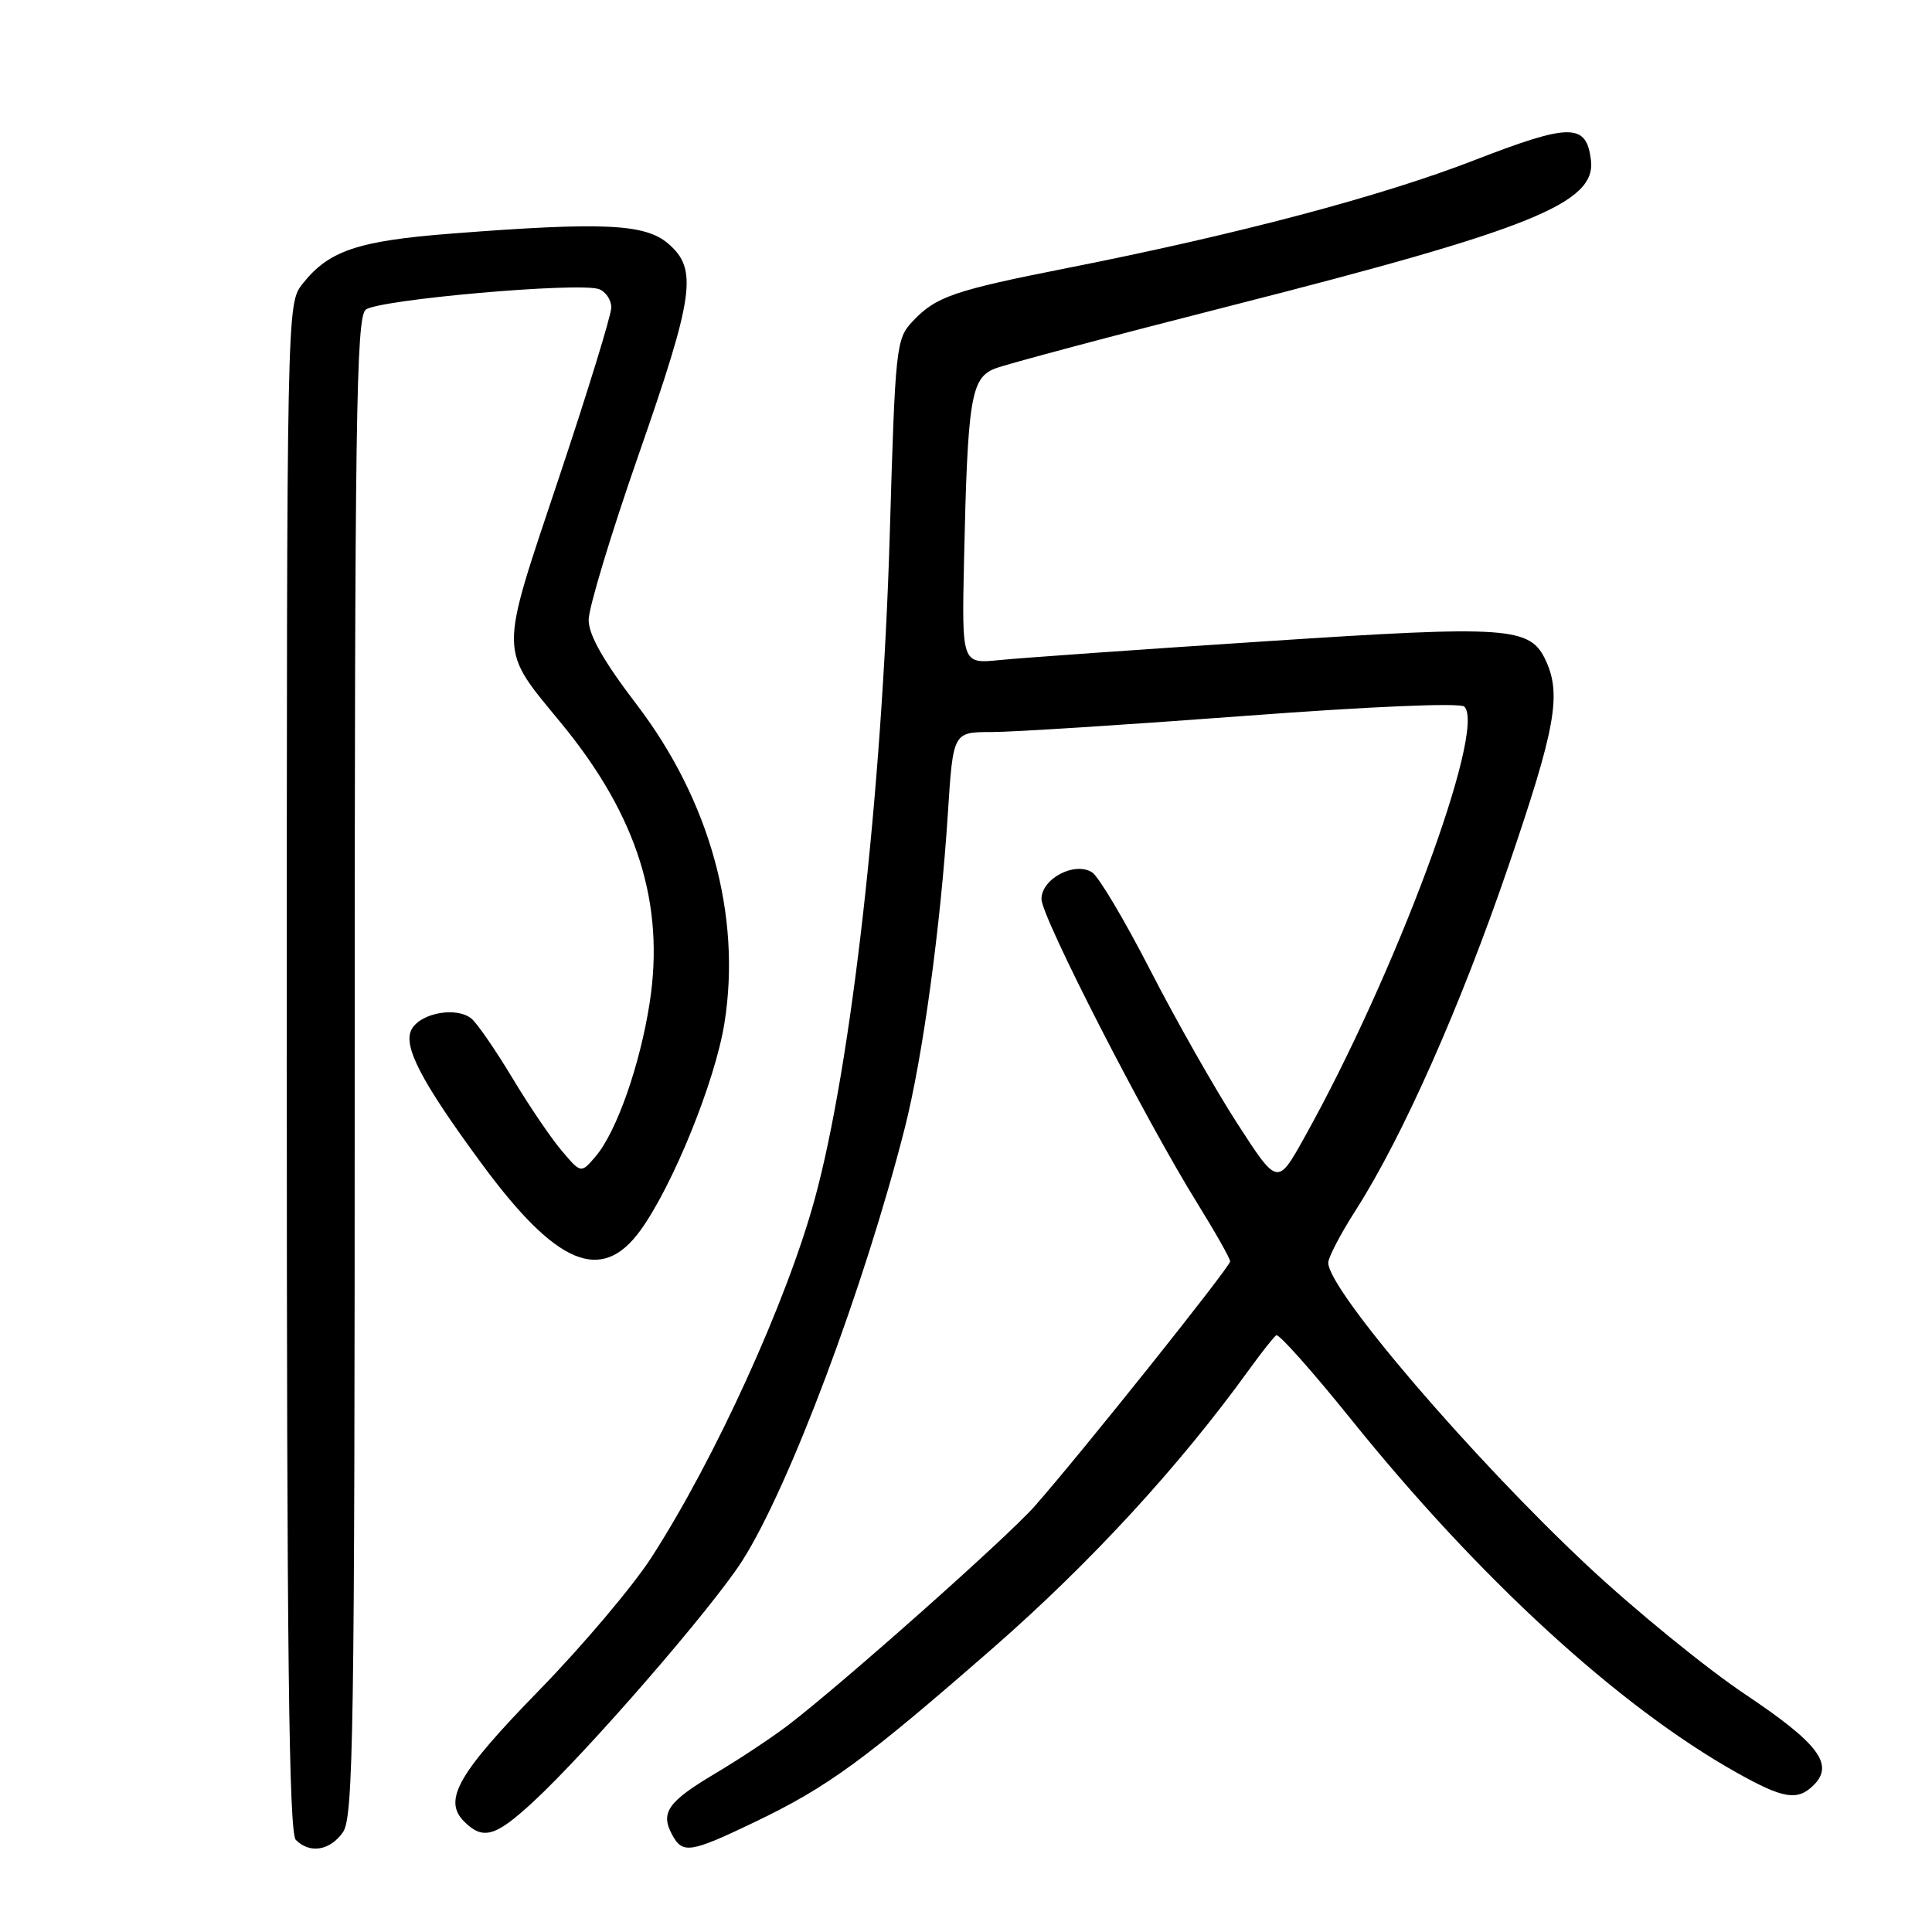 <?xml version="1.0" encoding="UTF-8" standalone="no"?>
<!DOCTYPE svg PUBLIC "-//W3C//DTD SVG 1.1//EN" "http://www.w3.org/Graphics/SVG/1.1/DTD/svg11.dtd" >
<svg xmlns="http://www.w3.org/2000/svg" xmlns:xlink="http://www.w3.org/1999/xlink" version="1.1" viewBox="0 0 256 256">
 <g >
 <path fill="currentColor"
d=" M 45.44 242.78 C 46.83 240.80 47.00 229.52 47.00 141.40 C 47.00 55.99 47.20 42.08 48.45 41.04 C 50.07 39.70 76.84 37.34 79.39 38.32 C 80.28 38.66 81.00 39.75 81.00 40.75 C 81.00 41.74 77.86 51.95 74.02 63.43 C 66.06 87.26 66.04 85.68 74.47 95.96 C 84.45 108.13 88.12 119.80 86.08 132.90 C 84.80 141.14 81.70 149.96 78.94 153.21 C 76.99 155.50 76.99 155.50 74.45 152.50 C 73.04 150.85 70.08 146.49 67.87 142.80 C 65.65 139.12 63.23 135.60 62.48 134.98 C 60.56 133.39 55.91 134.16 54.60 136.29 C 53.27 138.45 55.72 143.19 63.85 154.23 C 73.74 167.66 79.70 170.16 84.86 163.03 C 89.15 157.11 94.76 143.28 95.99 135.58 C 98.27 121.32 94.07 106.08 84.35 93.34 C 79.94 87.56 78.00 84.14 78.00 82.13 C 78.00 80.54 80.96 70.75 84.58 60.37 C 92.00 39.08 92.48 35.67 88.54 32.28 C 85.48 29.65 79.93 29.39 59.84 30.95 C 47.41 31.91 43.55 33.22 40.09 37.61 C 38.00 40.27 38.00 40.36 38.00 141.43 C 38.00 218.79 38.28 242.88 39.20 243.80 C 41.06 245.66 43.73 245.22 45.44 242.78 Z  M 100.01 241.43 C 109.72 236.77 114.58 233.22 131.70 218.26 C 144.53 207.04 156.27 194.28 165.50 181.50 C 167.15 179.22 168.77 177.16 169.11 176.93 C 169.44 176.69 173.88 181.68 178.97 188.00 C 195.98 209.15 214.45 226.08 230.08 234.86 C 236.33 238.37 238.18 238.67 240.34 236.52 C 243.06 233.79 240.95 231.00 231.28 224.53 C 226.09 221.06 216.67 213.38 210.36 207.48 C 194.99 193.09 176.00 170.91 176.00 167.32 C 176.00 166.62 177.64 163.47 179.65 160.34 C 185.85 150.65 193.55 133.29 199.91 114.67 C 206.08 96.61 206.91 92.09 204.86 87.60 C 202.78 83.03 200.10 82.84 167.60 84.98 C 151.04 86.06 135.24 87.18 132.47 87.46 C 127.44 87.97 127.44 87.97 127.74 74.23 C 128.21 52.83 128.65 50.09 131.83 48.84 C 133.30 48.26 147.49 44.48 163.37 40.44 C 202.94 30.36 211.49 26.90 210.81 21.23 C 210.21 16.29 208.10 16.29 195.35 21.23 C 183.08 26.00 163.97 31.06 141.50 35.50 C 126.40 38.48 124.00 39.30 120.93 42.58 C 118.73 44.91 118.63 45.87 117.90 70.75 C 116.89 104.99 112.81 141.16 107.95 158.90 C 104.23 172.49 94.74 193.32 86.30 206.40 C 83.85 210.19 77.19 218.07 71.51 223.90 C 60.68 235.00 58.66 238.52 61.50 241.36 C 63.99 243.85 65.62 243.39 70.58 238.82 C 77.77 232.19 94.38 213.05 98.36 206.80 C 104.56 197.08 114.52 170.56 119.88 149.50 C 122.27 140.10 124.63 122.85 125.60 107.75 C 126.29 97.00 126.29 97.00 131.40 97.00 C 134.20 97.00 149.24 96.04 164.82 94.87 C 181.58 93.61 193.50 93.10 194.03 93.63 C 196.99 96.59 184.89 129.17 172.79 150.81 C 169.27 157.11 169.27 157.11 163.91 148.81 C 160.96 144.24 155.79 135.12 152.41 128.54 C 149.03 121.96 145.57 116.13 144.71 115.59 C 142.39 114.12 138.00 116.43 138.00 119.13 C 138.00 121.50 151.73 148.30 158.67 159.47 C 161.05 163.31 163.00 166.76 163.00 167.14 C 163.00 167.87 143.24 192.61 137.10 199.58 C 133.44 203.72 111.75 222.99 104.49 228.55 C 102.29 230.23 97.93 233.12 94.78 234.99 C 88.52 238.71 87.48 240.17 89.04 243.07 C 90.44 245.69 91.41 245.55 100.01 241.43 Z "/>
</g>
</svg>